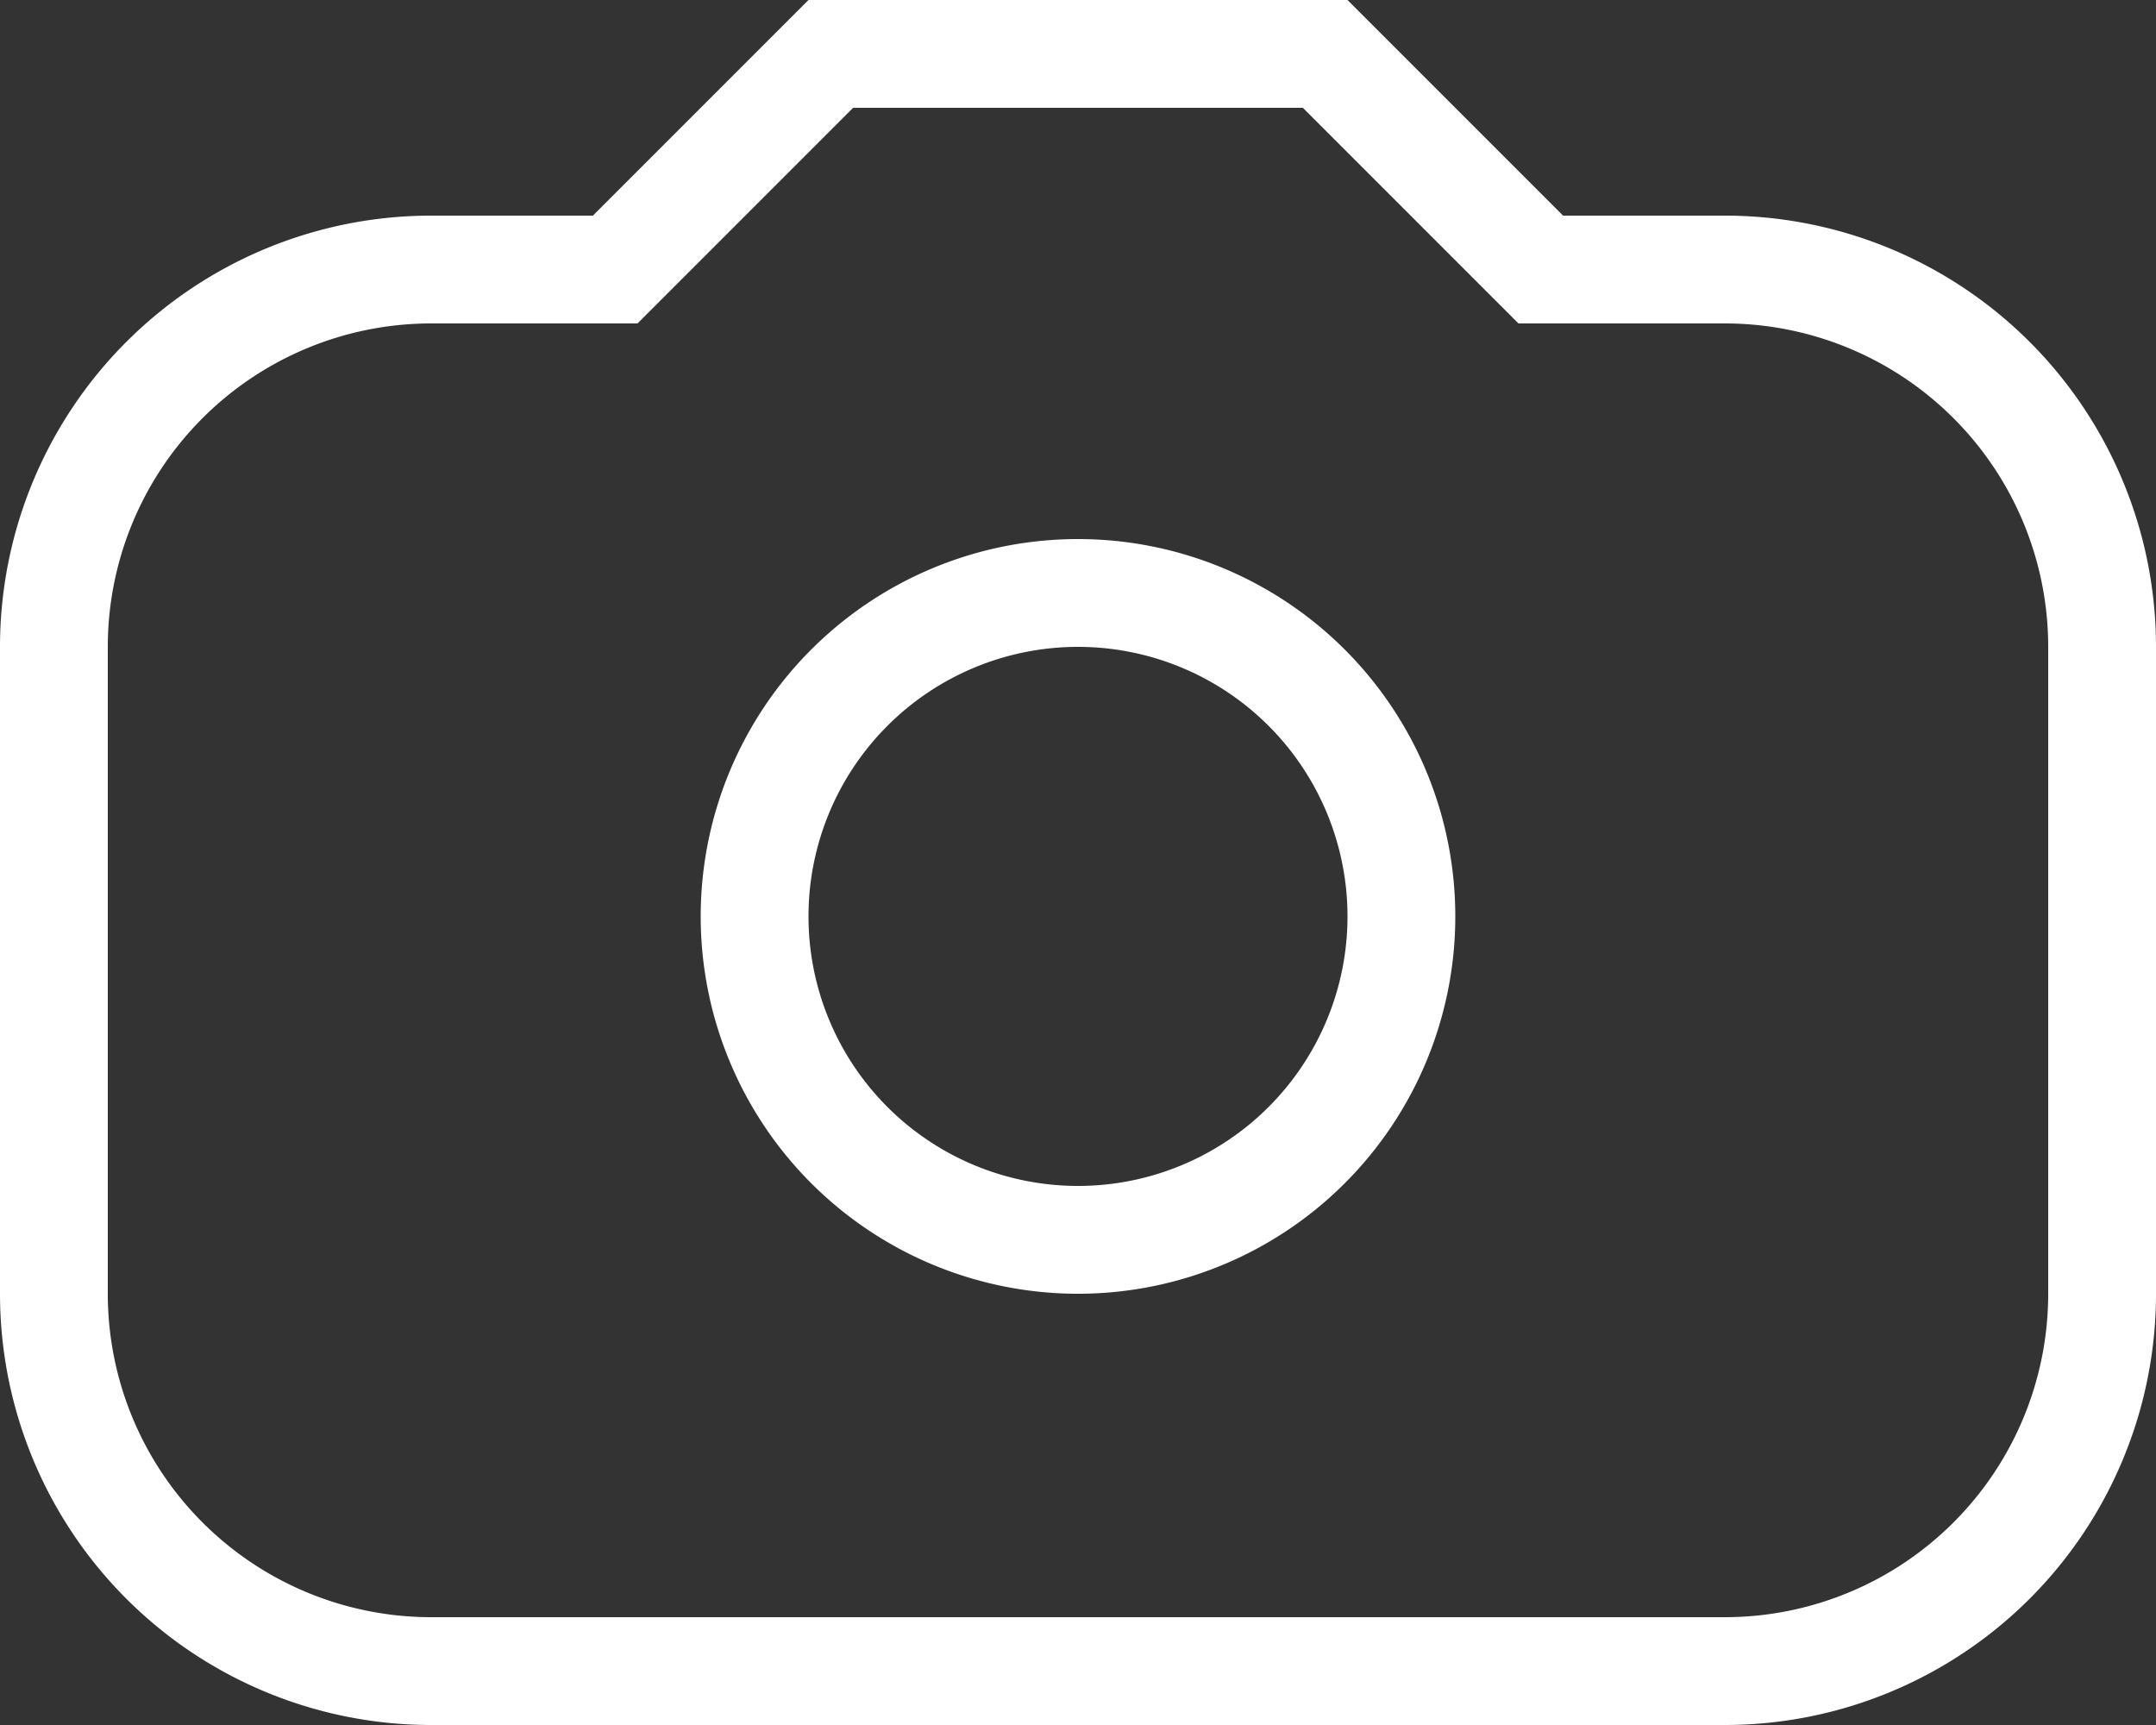 <svg xmlns="http://www.w3.org/2000/svg" width="40" height="32" viewBox="0 0 40 32">
    <rect x="0" y="0" width="40" height="32" fill="#333333" stroke="none"/>
    <path fill="#FFF" fill-rule="nonzero" d="M24.172 2h-8.344l-4 4H8a6 6 0 0 0-6 6v12a6 6 0 0 0 6 6h24a6 6 0 0 0 6-6V12a6 6 0 0 0-6-6h-3.828l-4-4zM11 4l4-4h10l4 4h3a8 8 0 0 1 8 8v12a8 8 0 0 1-8 8H8a8 8 0 0 1-8-8V12a8 8 0 0 1 8-8h3zm9 18a5 5 0 1 0 0-10 5 5 0 0 0 0 10zm0 2a7 7 0 1 1 0-14 7 7 0 0 1 0 14z"/>
</svg>
